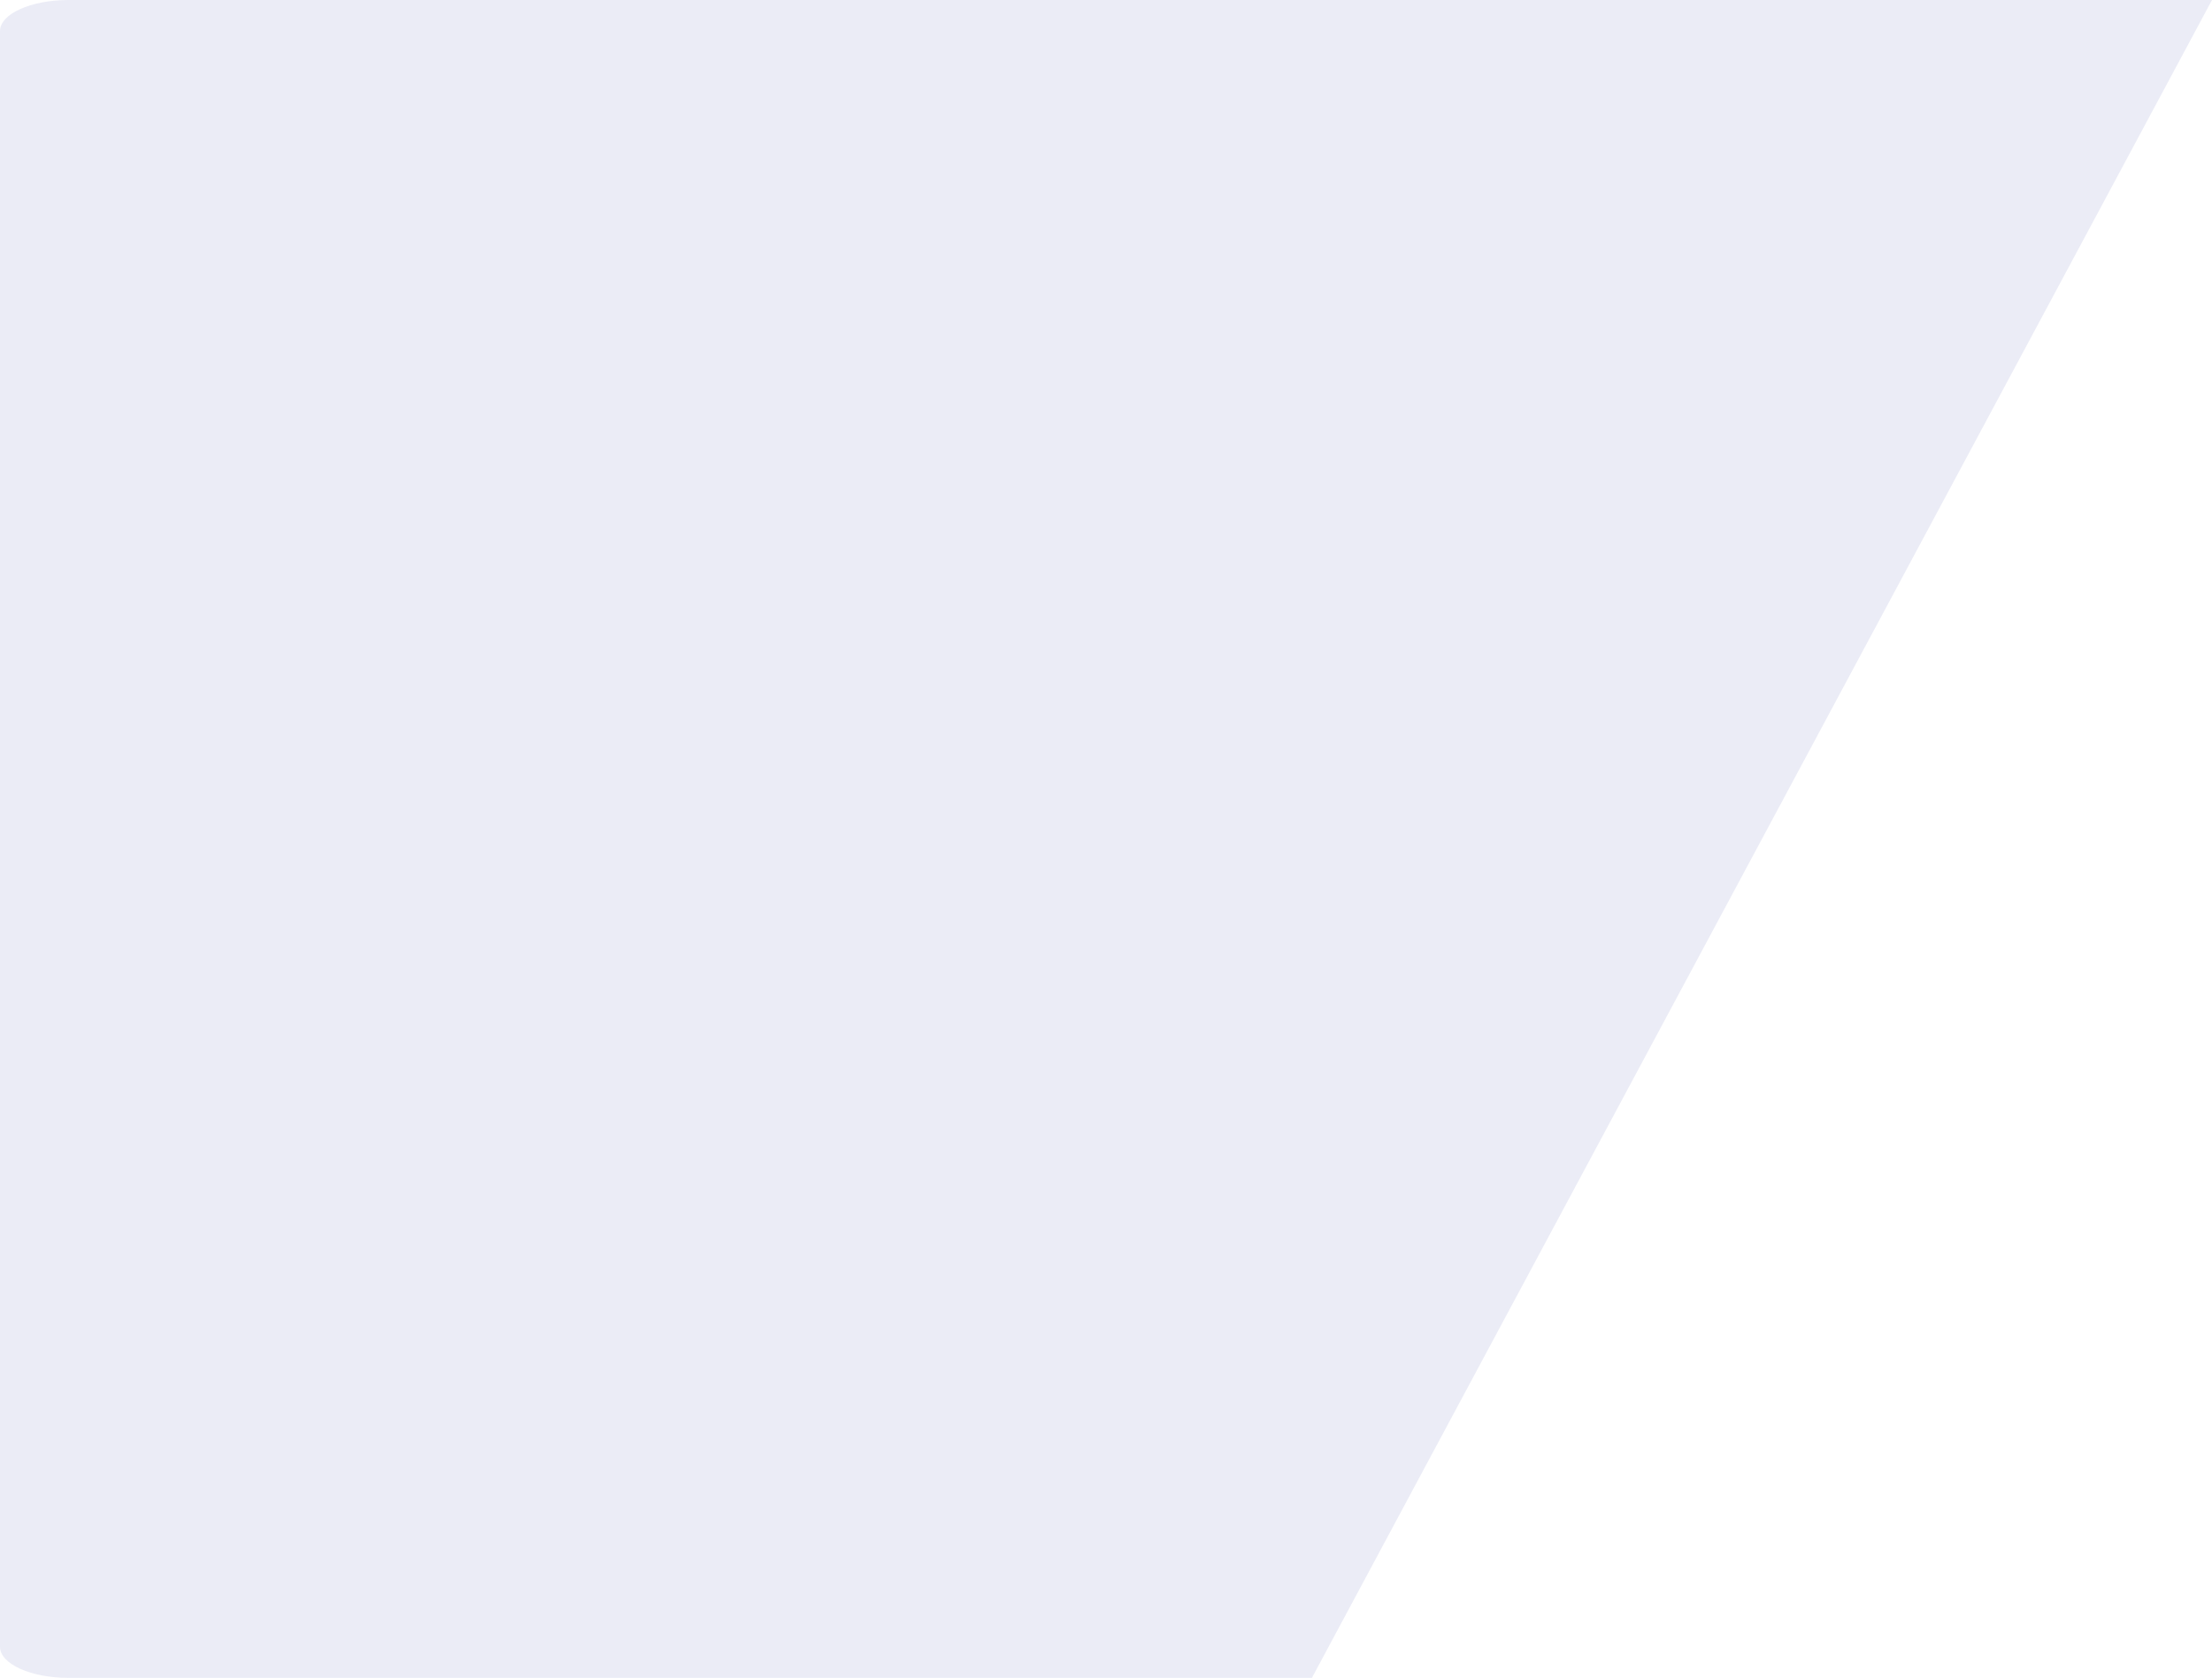 <?xml version="1.0" encoding="utf-8"?>
<!-- Generator: Adobe Illustrator 16.0.0, SVG Export Plug-In . SVG Version: 6.00 Build 0)  -->
<!DOCTYPE svg PUBLIC "-//W3C//DTD SVG 1.1//EN" "http://www.w3.org/Graphics/SVG/1.1/DTD/svg11.dtd">
<svg version="1.1" id="Layer_1" xmlns="http://www.w3.org/2000/svg" xmlns:xlink="http://www.w3.org/1999/xlink" x="0px" y="0px"
	 width="79.078px" height="60px" viewBox="0 0 79.078 60" enable-background="new 0 0 79.078 60" xml:space="preserve">
<path opacity="0.082" fill="#051386" enable-background="new    " d="M2.447,0h76.631L46.9,60H2.447C1.1,60,0,59.5,0,58.889V1.111
	C0,0.5,1.1,0,2.447,0z"/>
</svg>
